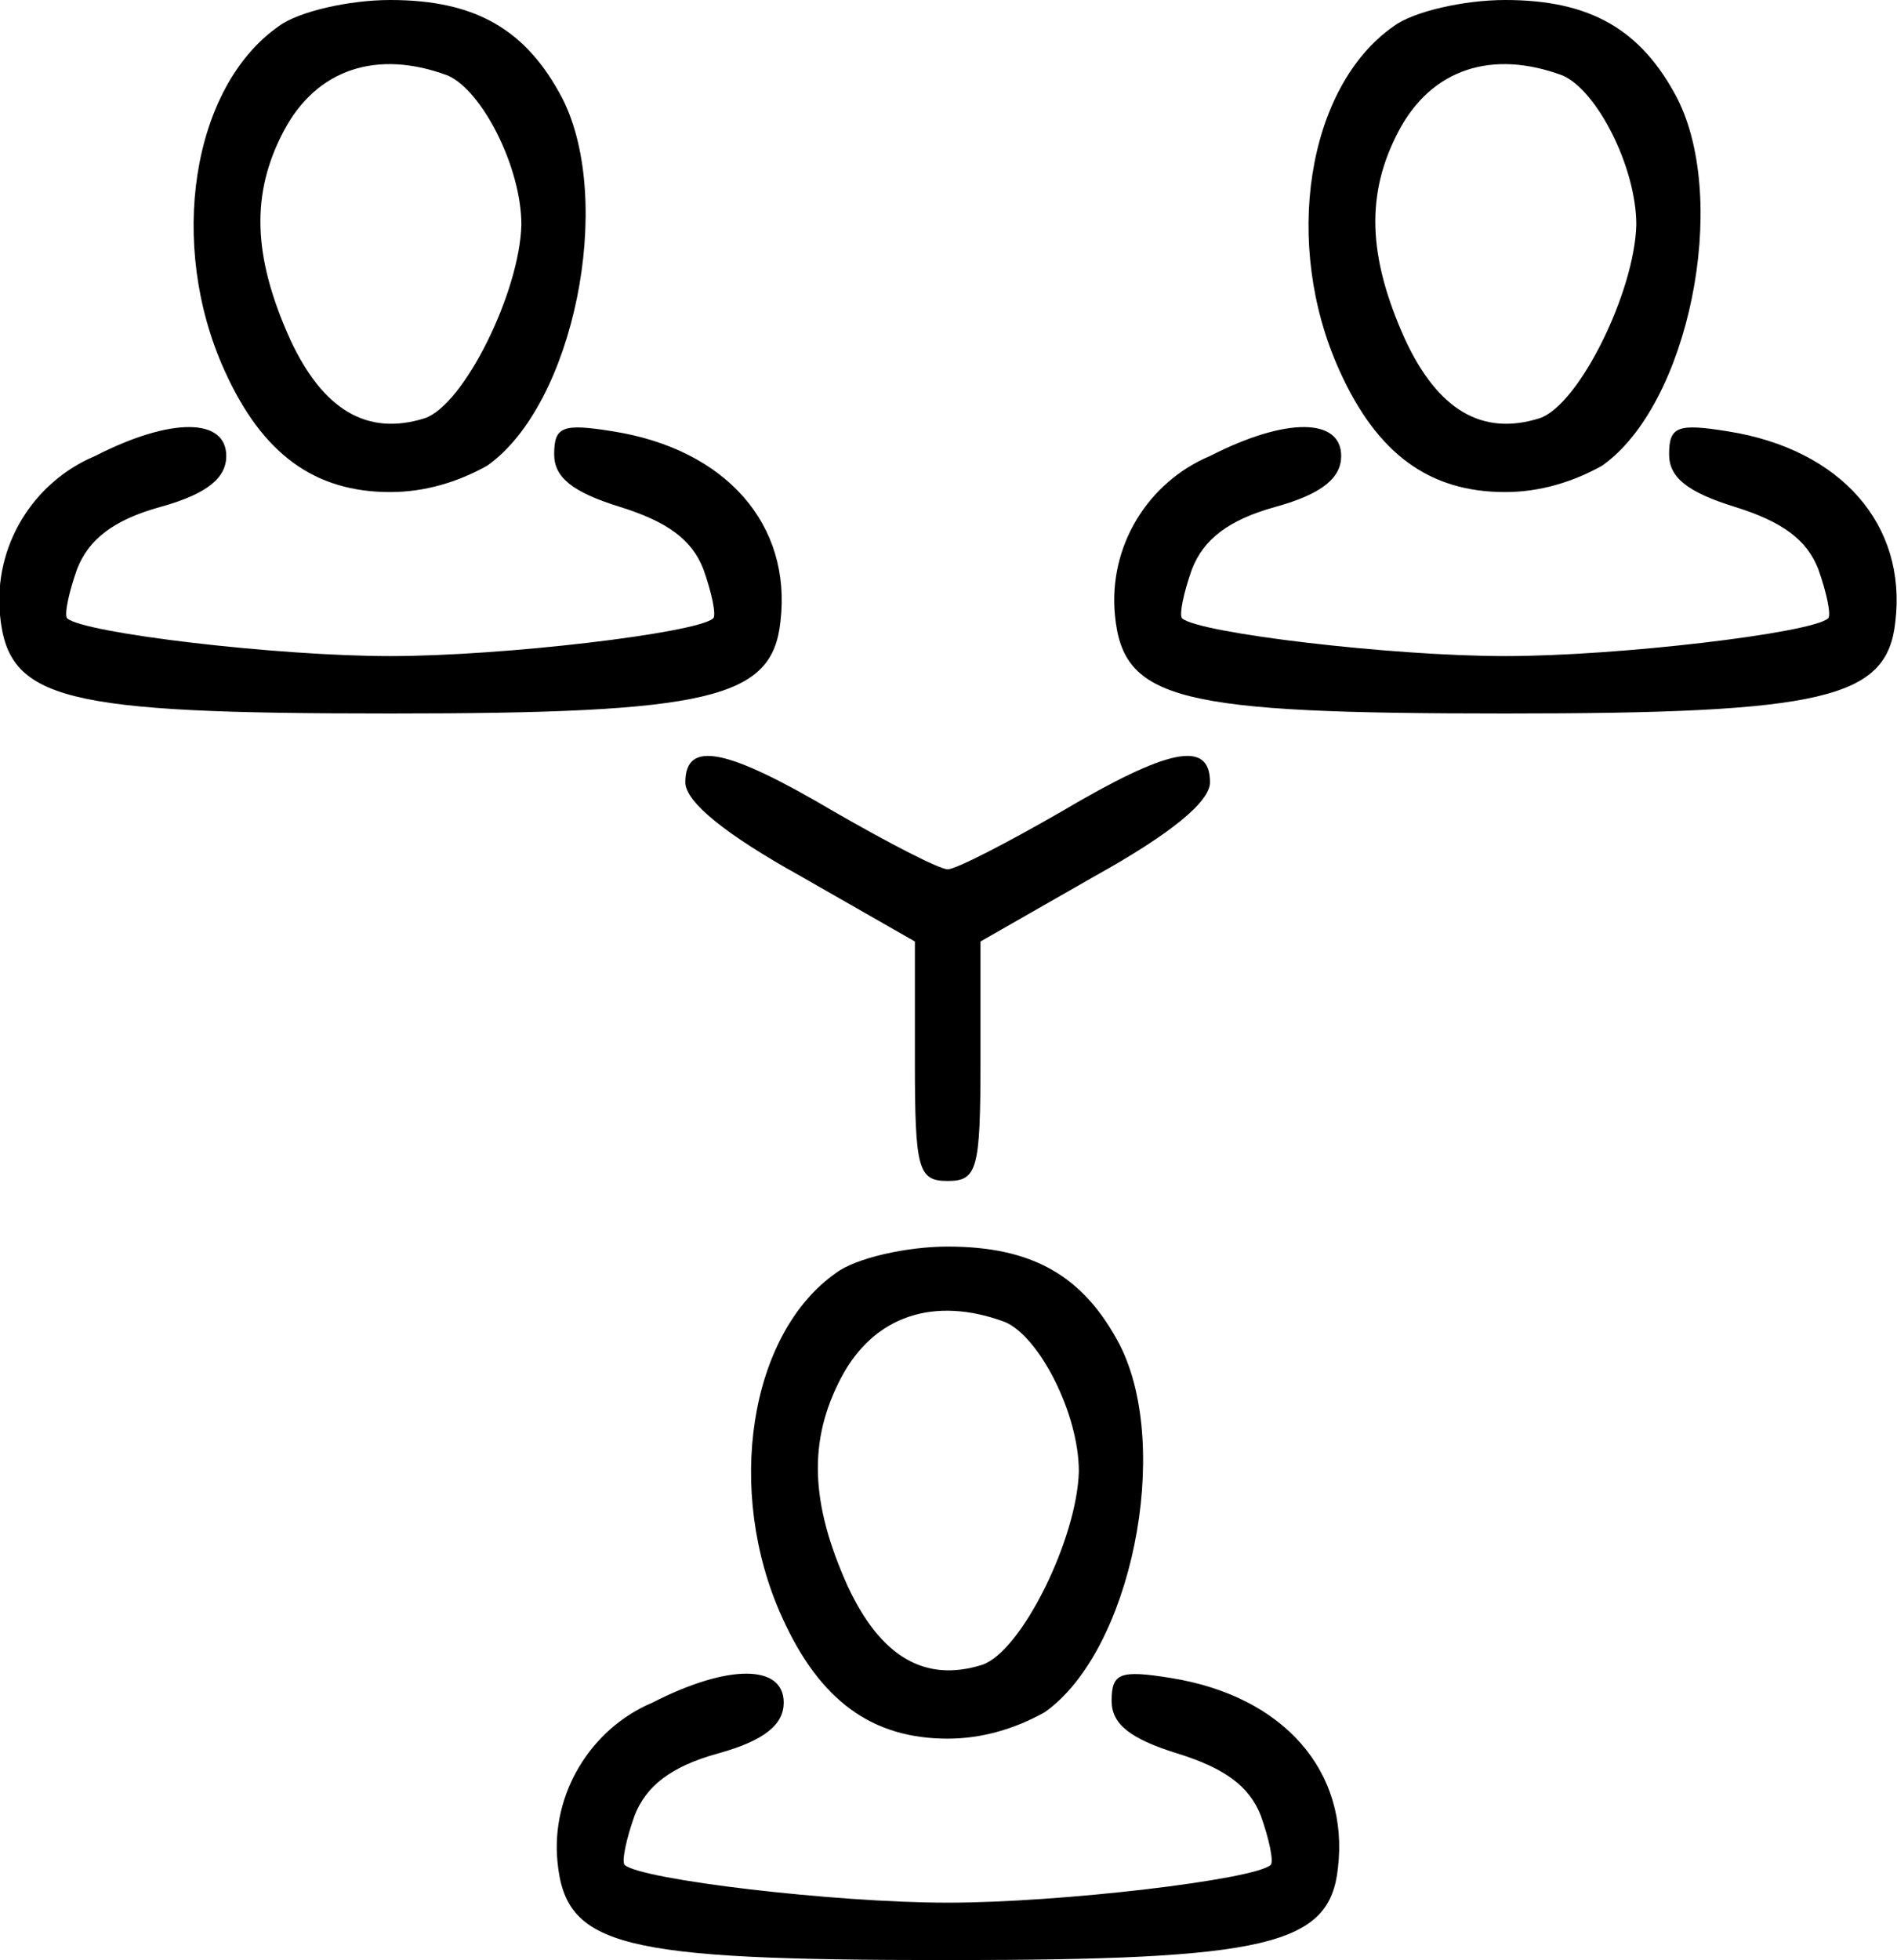 <?xml version="1.0" encoding="utf-8"?>
<!-- Generator: Adobe Illustrator 22.1.0, SVG Export Plug-In . SVG Version: 6.00 Build 0)  -->
<svg version="1.1" id="Layer_1" xmlns="http://www.w3.org/2000/svg" xmlns:xlink="http://www.w3.org/1999/xlink" x="0px" y="0px"
	 viewBox="0 0 115.7 119.5" style="enable-background:new 0 0 115.7 119.5;" xml:space="preserve">
<title>usernetwork</title>
<g id="Layer_2_1_">
	<g id="Layer_1-2">
		<path d="M17,1.6c-5.3,3.7-6.8,13.3-3.3,21C16,27.7,19.2,30,23.8,30c2.1,0,4.1-0.6,5.9-1.6C35,24.7,37.5,12.3,34.3,6
			C32.1,1.8,29,0,23.8,0C21.3,0,18.2,0.7,17,1.6z M27.3,4.6c2.1,0.9,4.5,5.6,4.5,9.1c-0.1,4.1-3.5,11-5.9,11.8
			c-3.5,1.1-6.2-0.5-8.2-4.8c-2.3-5.1-2.4-8.9-0.4-12.7S23,3,27.3,4.6L27.3,4.6z"/>
		<path d="M85,1.6c-5.3,3.7-6.8,13.3-3.3,21C84,27.7,87.2,30,91.8,30c2.1,0,4.1-0.6,5.9-1.6c5.3-3.7,7.8-16.1,4.6-22.4
			c-2.2-4.2-5.3-6-10.5-6C89.3,0,86.2,0.7,85,1.6z M95.3,4.6c2.1,0.9,4.5,5.6,4.5,9.1c-0.1,4.1-3.5,11-5.9,11.8
			c-3.5,1.1-6.2-0.5-8.2-4.8c-2.3-5.1-2.4-8.9-0.4-12.7S91,3,95.3,4.6L95.3,4.6z"/>
		<path d="M5.8,27.8C2,29.4-0.4,33.3,0,37.5c0.5,5.2,3.8,6,23.8,6c19.5,0,23.3-0.9,23.8-5.6c0.7-5.9-3.3-10.5-10.2-11.6
			c-3.1-0.5-3.6-0.3-3.6,1.4c0,1.4,1.1,2.3,4,3.2s4.4,2,5.1,3.8c0.5,1.4,0.8,2.8,0.6,3c-1,0.9-12.8,2.3-19.7,2.3S5.1,38.6,4.1,37.7
			c-0.2-0.2,0.1-1.6,0.6-3c0.7-1.8,2.2-3,5.1-3.8s4-1.8,4-3.1C13.8,25.5,10.5,25.4,5.8,27.8z"/>
		<path d="M73.8,27.8c-3.8,1.6-6.2,5.5-5.8,9.7c0.5,5.2,3.8,6,23.8,6c19.5,0,23.3-0.9,23.8-5.6c0.7-5.9-3.3-10.5-10.2-11.6
			c-3.1-0.5-3.6-0.3-3.6,1.4c0,1.4,1.1,2.3,4,3.2s4.4,2,5.1,3.8c0.5,1.4,0.8,2.8,0.6,3c-1,0.9-12.8,2.3-19.7,2.3s-18.7-1.4-19.7-2.3
			c-0.2-0.2,0.1-1.6,0.6-3c0.7-1.8,2.2-3,5.1-3.8s4-1.8,4-3.1C81.8,25.5,78.5,25.4,73.8,27.8z"/>
		<path d="M41.8,47.7c0,1.2,2.5,3.2,7,5.7l7,4v7.3c0,6.6,0.2,7.3,2,7.3s2-0.7,2-7.3v-7.3l7-4c4.5-2.5,7-4.5,7-5.7
			c0-2.6-2.5-2.1-9.1,1.8c-3.3,1.9-6.4,3.5-6.9,3.5s-3.6-1.6-6.9-3.5C44.3,45.6,41.8,45.1,41.8,47.7z"/>
		<path d="M51,77.6c-5.3,3.7-6.8,13.3-3.3,21c2.3,5.1,5.5,7.4,10.1,7.4c2.1,0,4.1-0.6,5.9-1.6c5.3-3.7,7.8-16.1,4.6-22.4
			c-2.2-4.2-5.3-6-10.5-6C55.3,76,52.2,76.7,51,77.6z M61.3,80.6c2.1,0.9,4.5,5.6,4.5,9.1c-0.1,4.1-3.5,11-5.9,11.8
			c-3.5,1.1-6.2-0.5-8.2-4.8c-2.3-5.1-2.4-8.9-0.4-12.7S57,79,61.3,80.6L61.3,80.6z"/>
		<path d="M39.8,103.8c-3.8,1.6-6.2,5.6-5.8,9.7c0.5,5.2,3.8,6,23.8,6c19.5,0,23.3-0.9,23.8-5.6c0.7-5.9-3.3-10.5-10.2-11.6
			c-3.1-0.5-3.6-0.3-3.6,1.4c0,1.4,1.1,2.3,4,3.2s4.4,2,5.1,3.8c0.5,1.4,0.8,2.8,0.6,3c-1,0.9-12.8,2.3-19.7,2.3s-18.7-1.4-19.7-2.3
			c-0.2-0.2,0.1-1.6,0.6-3c0.7-1.8,2.2-3,5.1-3.8s4-1.8,4-3.1C47.8,101.5,44.5,101.4,39.8,103.8z"/>
	</g>
</g>
</svg>
